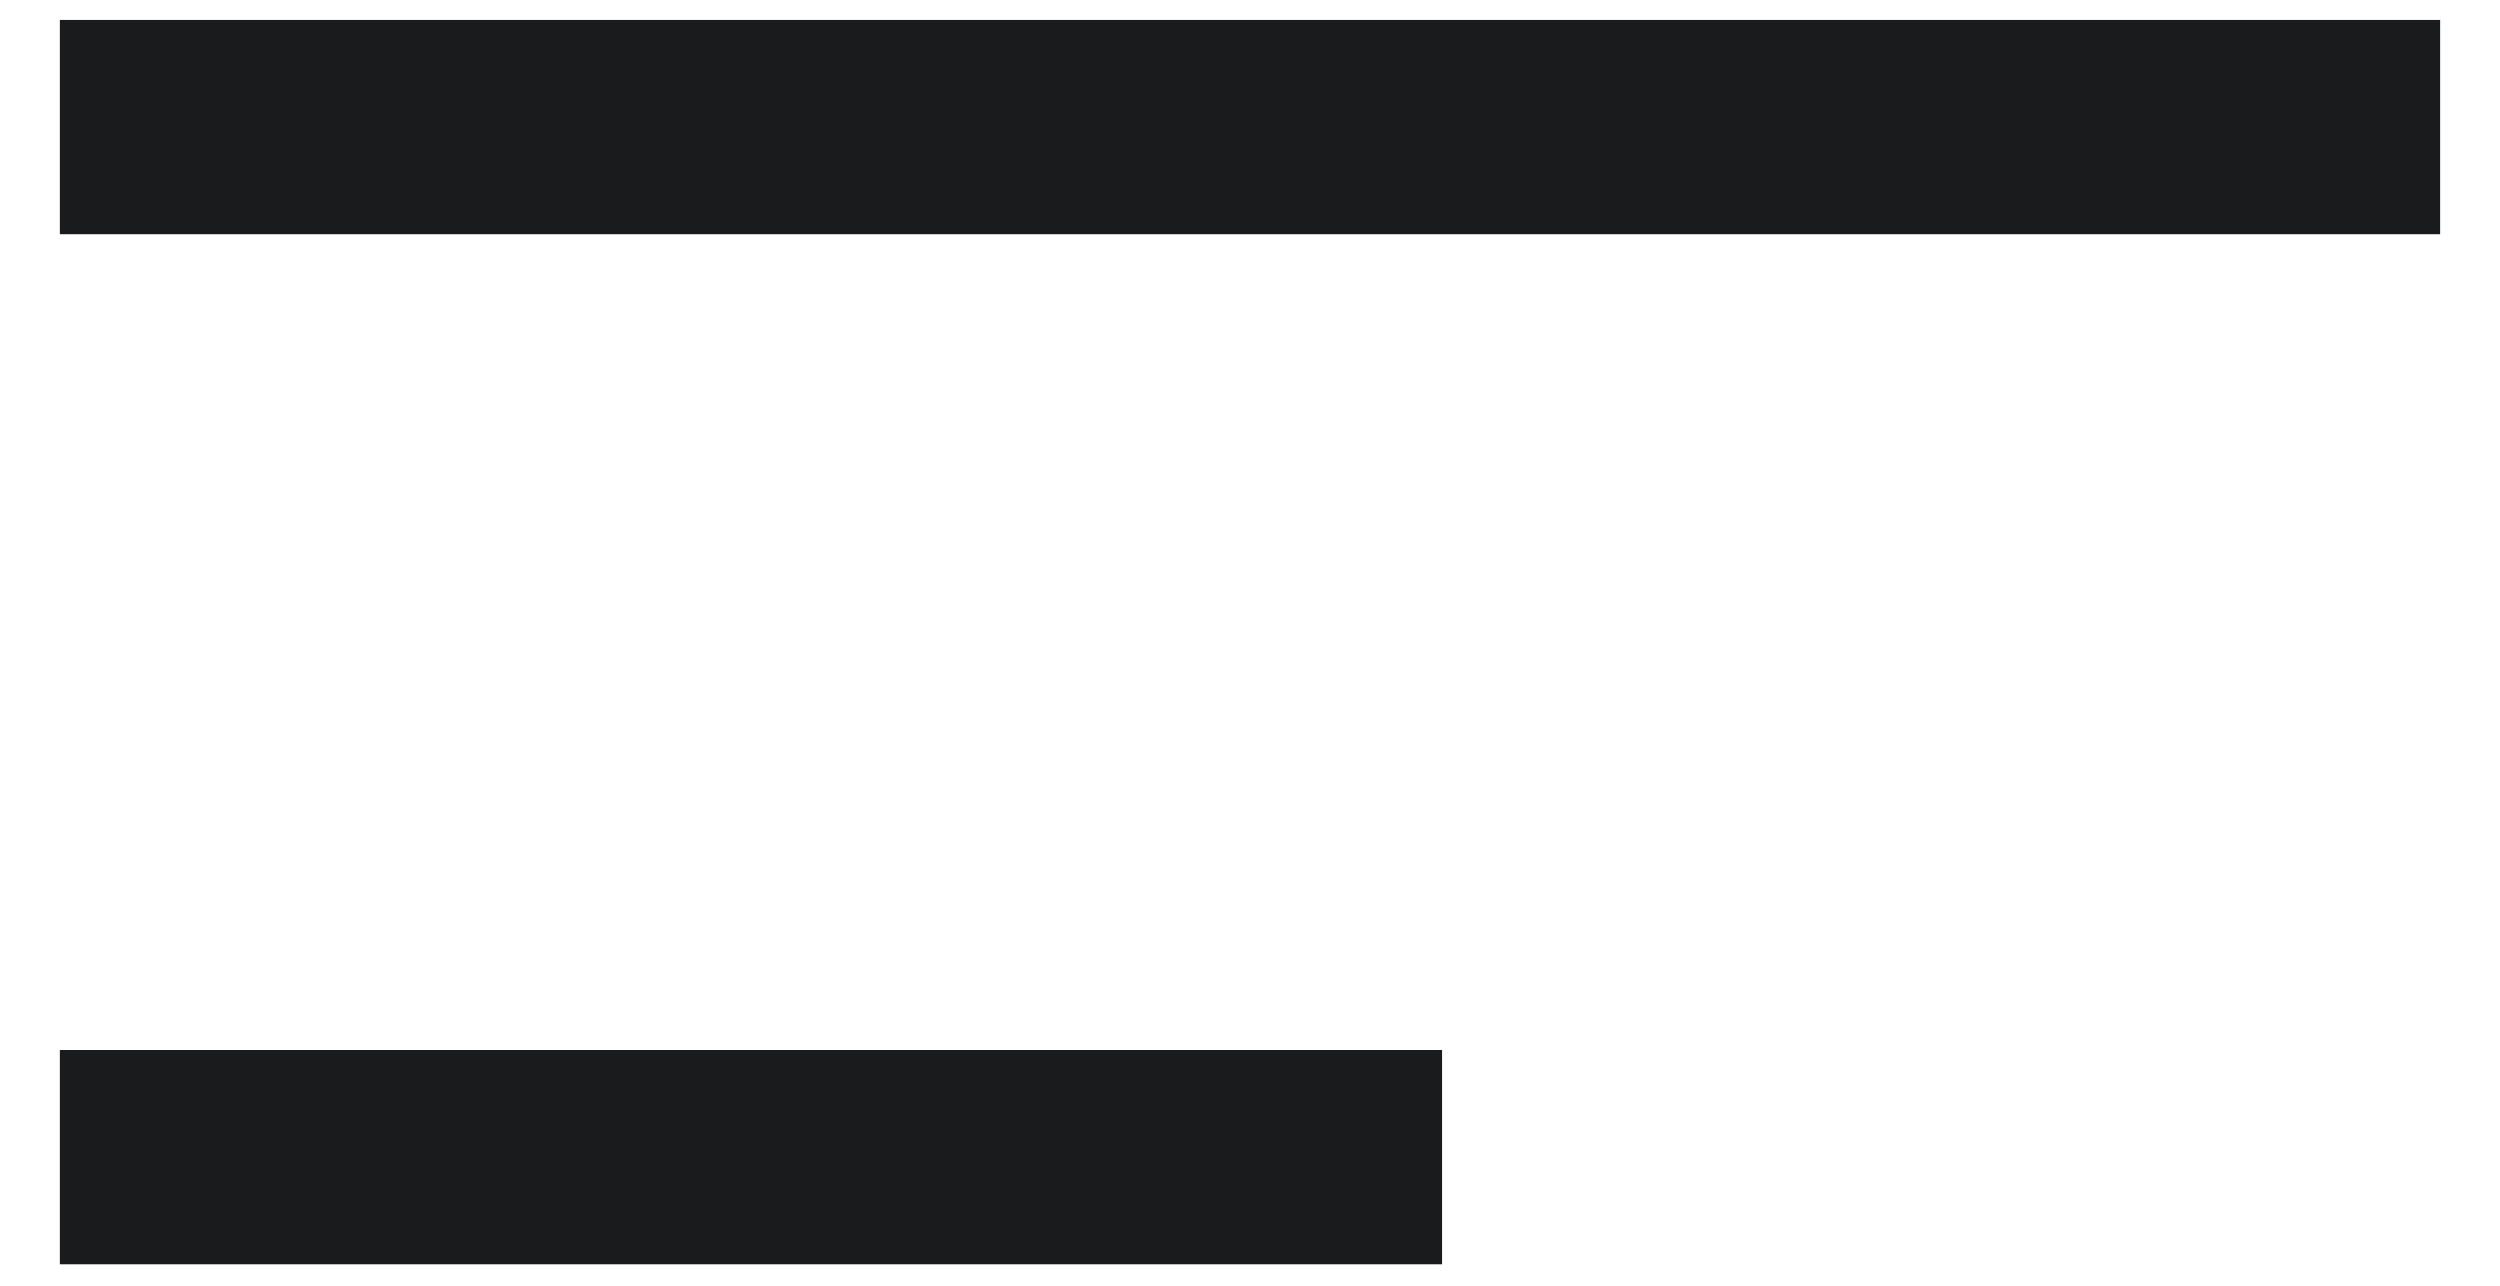 <svg width="35" height="18" viewBox="0 0 35 18" fill="none" xmlns="http://www.w3.org/2000/svg">
<rect x="0.838" y="0.279" width="33.324" height="3" fill="#1A1B1C"/>
<rect x="0.838" y="14.7" width="19.351" height="3" fill="#1A1B1C"/>
</svg>
